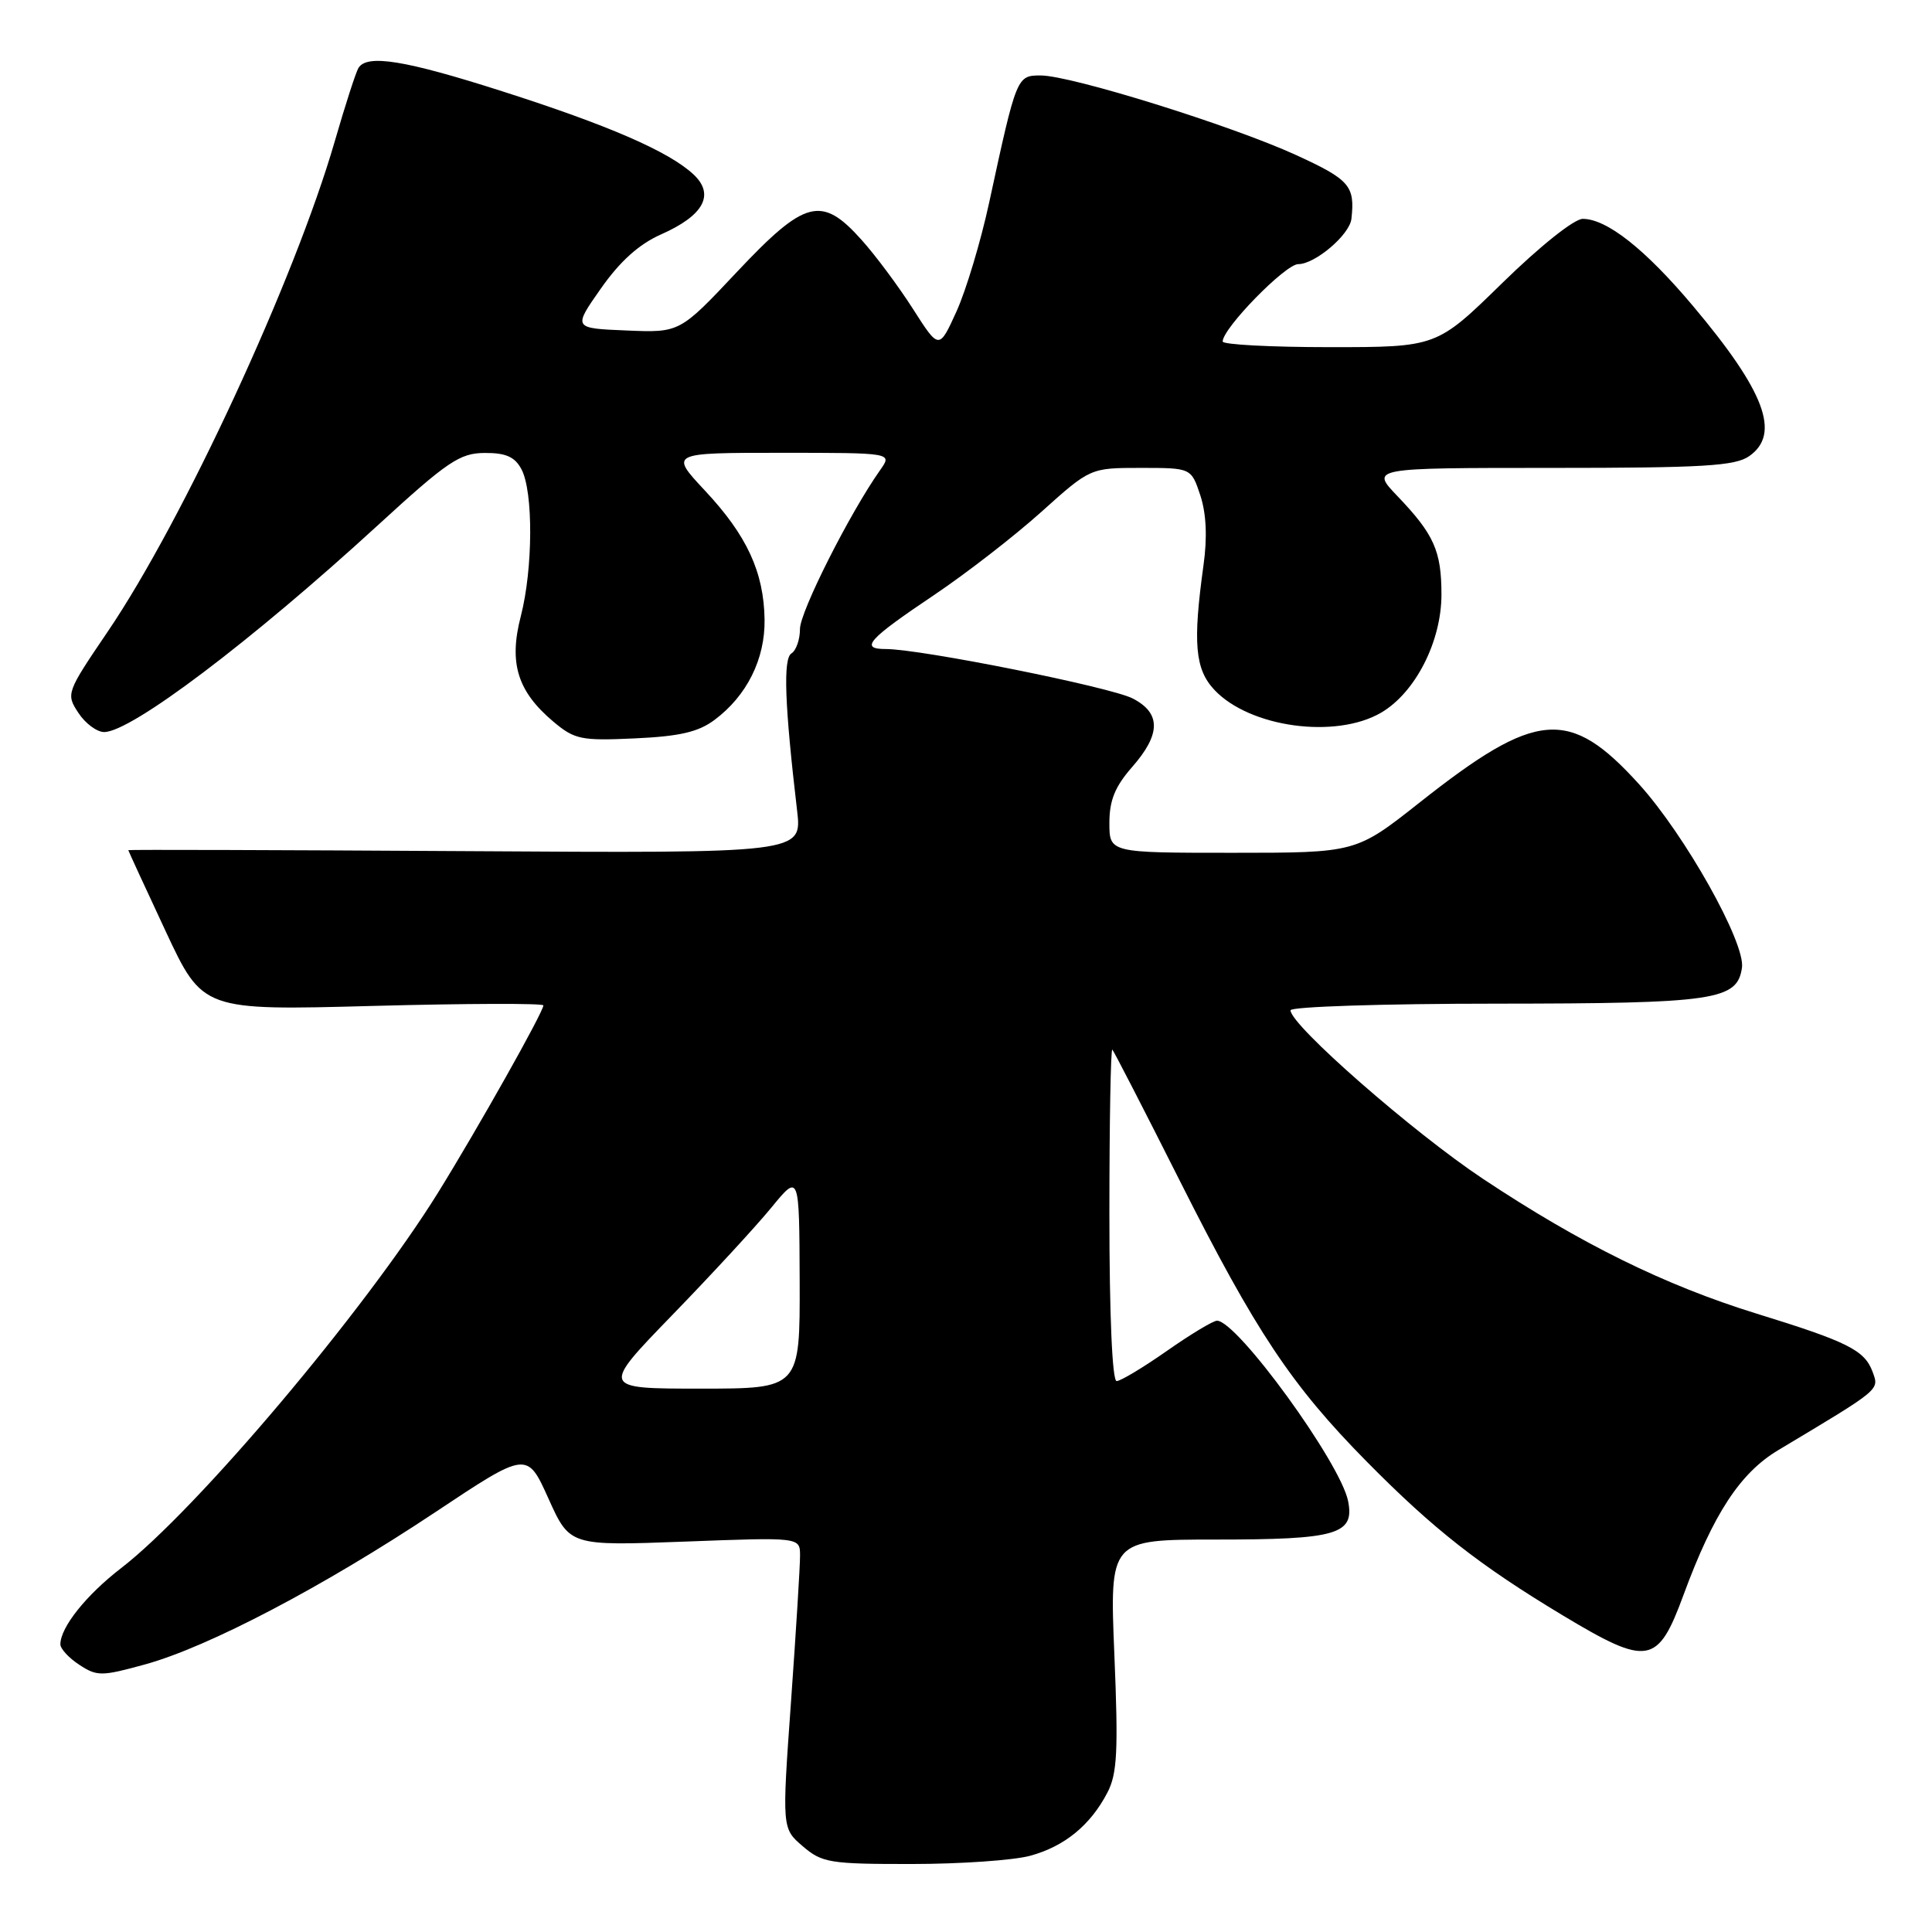 <?xml version="1.0" encoding="UTF-8" standalone="no"?>
<!DOCTYPE svg PUBLIC "-//W3C//DTD SVG 1.1//EN" "http://www.w3.org/Graphics/SVG/1.1/DTD/svg11.dtd" >
<svg xmlns="http://www.w3.org/2000/svg" xmlns:xlink="http://www.w3.org/1999/xlink" version="1.1" viewBox="0 0 256 256">
 <g >
 <path fill="currentColor"
d=" M 136.50 245.90 C 141.06 244.66 144.49 241.85 146.74 237.52 C 148.04 235.03 148.19 231.99 147.66 219.27 C 147.03 204.00 147.03 204.00 161.08 204.00 C 177.16 204.00 179.51 203.32 178.63 198.90 C 177.62 193.83 163.93 175.00 161.26 175.00 C 160.75 175.00 157.76 176.80 154.62 179.00 C 151.48 181.20 148.48 183.00 147.96 183.00 C 147.38 183.00 147.00 174.26 147.00 160.83 C 147.00 148.64 147.18 138.85 147.39 139.08 C 147.61 139.31 151.65 147.16 156.36 156.52 C 166.41 176.48 171.13 183.56 181.08 193.65 C 189.95 202.64 196.04 207.41 207.08 214.05 C 218.38 220.84 219.66 220.62 223.08 211.32 C 227.04 200.57 230.58 195.17 235.63 192.15 C 249.31 183.96 249.01 184.21 248.13 181.78 C 247.07 178.91 244.87 177.80 232.72 174.05 C 220.60 170.30 209.48 164.82 196.53 156.22 C 187.24 150.05 171.00 135.83 171.00 133.87 C 171.00 133.39 183.26 132.99 198.25 132.99 C 227.28 132.97 230.20 132.54 230.82 128.22 C 231.29 124.93 223.29 110.66 217.20 103.93 C 207.95 93.72 203.61 94.08 188.09 106.35 C 179.67 113.00 179.67 113.00 163.34 113.00 C 147.00 113.00 147.00 113.00 147.00 109.03 C 147.00 106.05 147.75 104.22 150.00 101.65 C 153.83 97.29 153.86 94.50 150.09 92.55 C 147.17 91.04 122.01 86.00 117.37 86.00 C 113.86 86.00 115.00 84.73 123.82 78.81 C 128.04 75.97 134.42 71.03 137.99 67.82 C 144.47 62.00 144.47 62.00 151.16 62.00 C 157.84 62.00 157.84 62.00 159.05 65.64 C 159.84 68.05 159.99 71.20 159.47 74.89 C 158.04 85.23 158.34 88.67 160.92 91.42 C 165.60 96.39 176.98 97.95 183.01 94.43 C 187.54 91.78 191.00 85.00 191.00 78.78 C 191.00 73.01 190.02 70.81 185.18 65.75 C 181.59 62.00 181.59 62.00 205.57 62.00 C 225.66 62.00 229.92 61.75 231.78 60.44 C 235.98 57.50 233.88 51.88 224.31 40.52 C 218.00 33.02 212.91 29.00 209.72 29.00 C 208.59 29.00 204.05 32.62 199.06 37.50 C 190.37 46.00 190.37 46.00 176.18 46.00 C 168.38 46.00 162.00 45.66 162.01 45.25 C 162.02 43.49 170.32 35.00 172.02 35.00 C 174.26 35.00 178.83 31.11 179.07 29.00 C 179.56 24.63 178.84 23.80 171.75 20.55 C 163.19 16.63 141.92 10.00 137.90 10.00 C 134.73 10.00 134.70 10.06 131.07 26.84 C 129.96 31.98 128.01 38.47 126.74 41.27 C 124.43 46.35 124.43 46.35 120.97 40.93 C 119.06 37.94 115.99 33.81 114.13 31.75 C 108.86 25.87 106.68 26.44 97.64 36.04 C 90.07 44.09 90.07 44.09 83.00 43.79 C 75.92 43.50 75.92 43.50 79.62 38.23 C 82.14 34.63 84.67 32.36 87.57 31.07 C 93.26 28.56 94.76 25.78 91.88 23.10 C 88.62 20.07 80.62 16.59 66.53 12.09 C 53.65 7.97 48.64 7.16 47.50 9.00 C 47.16 9.55 45.74 13.94 44.35 18.75 C 39.06 37.01 24.25 69.00 14.27 83.70 C 8.80 91.76 8.73 91.94 10.38 94.45 C 11.29 95.85 12.84 97.00 13.80 97.00 C 17.37 97.00 33.22 85.03 50.01 69.65 C 59.30 61.13 60.92 60.04 64.21 60.02 C 67.02 60.00 68.22 60.53 69.09 62.17 C 70.68 65.13 70.63 75.38 69.01 81.65 C 67.40 87.85 68.56 91.61 73.32 95.62 C 76.14 97.99 77.00 98.17 84.12 97.84 C 90.05 97.57 92.53 97.00 94.68 95.39 C 98.96 92.20 101.39 87.33 101.31 82.08 C 101.21 75.80 98.97 70.95 93.42 65.02 C 88.73 60.00 88.73 60.00 103.49 60.00 C 118.24 60.00 118.24 60.00 116.65 62.25 C 112.61 67.96 106.00 81.06 106.00 83.34 C 106.00 84.74 105.49 86.20 104.87 86.58 C 103.75 87.27 103.97 93.38 105.62 107.41 C 106.28 113.06 106.28 113.06 61.64 112.78 C 37.09 112.63 17.00 112.57 17.00 112.65 C 17.00 112.73 19.22 117.54 21.93 123.35 C 26.86 133.90 26.86 133.90 49.43 133.29 C 61.84 132.96 72.00 132.93 72.00 133.22 C 72.00 134.09 63.34 149.48 58.05 158.02 C 48.36 173.63 26.03 200.10 16.03 207.80 C 11.41 211.36 8.00 215.64 8.00 217.88 C 8.00 218.47 9.13 219.70 10.52 220.60 C 12.86 222.14 13.47 222.13 19.27 220.53 C 27.65 218.21 42.84 210.24 57.65 200.39 C 69.84 192.28 69.84 192.28 72.67 198.56 C 75.50 204.84 75.50 204.84 90.75 204.27 C 106.00 203.69 106.00 203.69 106.01 206.10 C 106.02 207.42 105.48 216.10 104.82 225.38 C 103.61 242.27 103.61 242.27 106.36 244.63 C 108.92 246.83 109.94 247.00 120.81 246.99 C 127.24 246.99 134.30 246.50 136.50 245.90 Z  M 89.08 174.25 C 94.28 168.89 100.20 162.47 102.22 160.00 C 105.91 155.50 105.91 155.50 105.96 169.75 C 106.00 184.00 106.00 184.00 92.81 184.00 C 79.63 184.00 79.63 184.00 89.08 174.25 Z "/>
</g>
</svg>